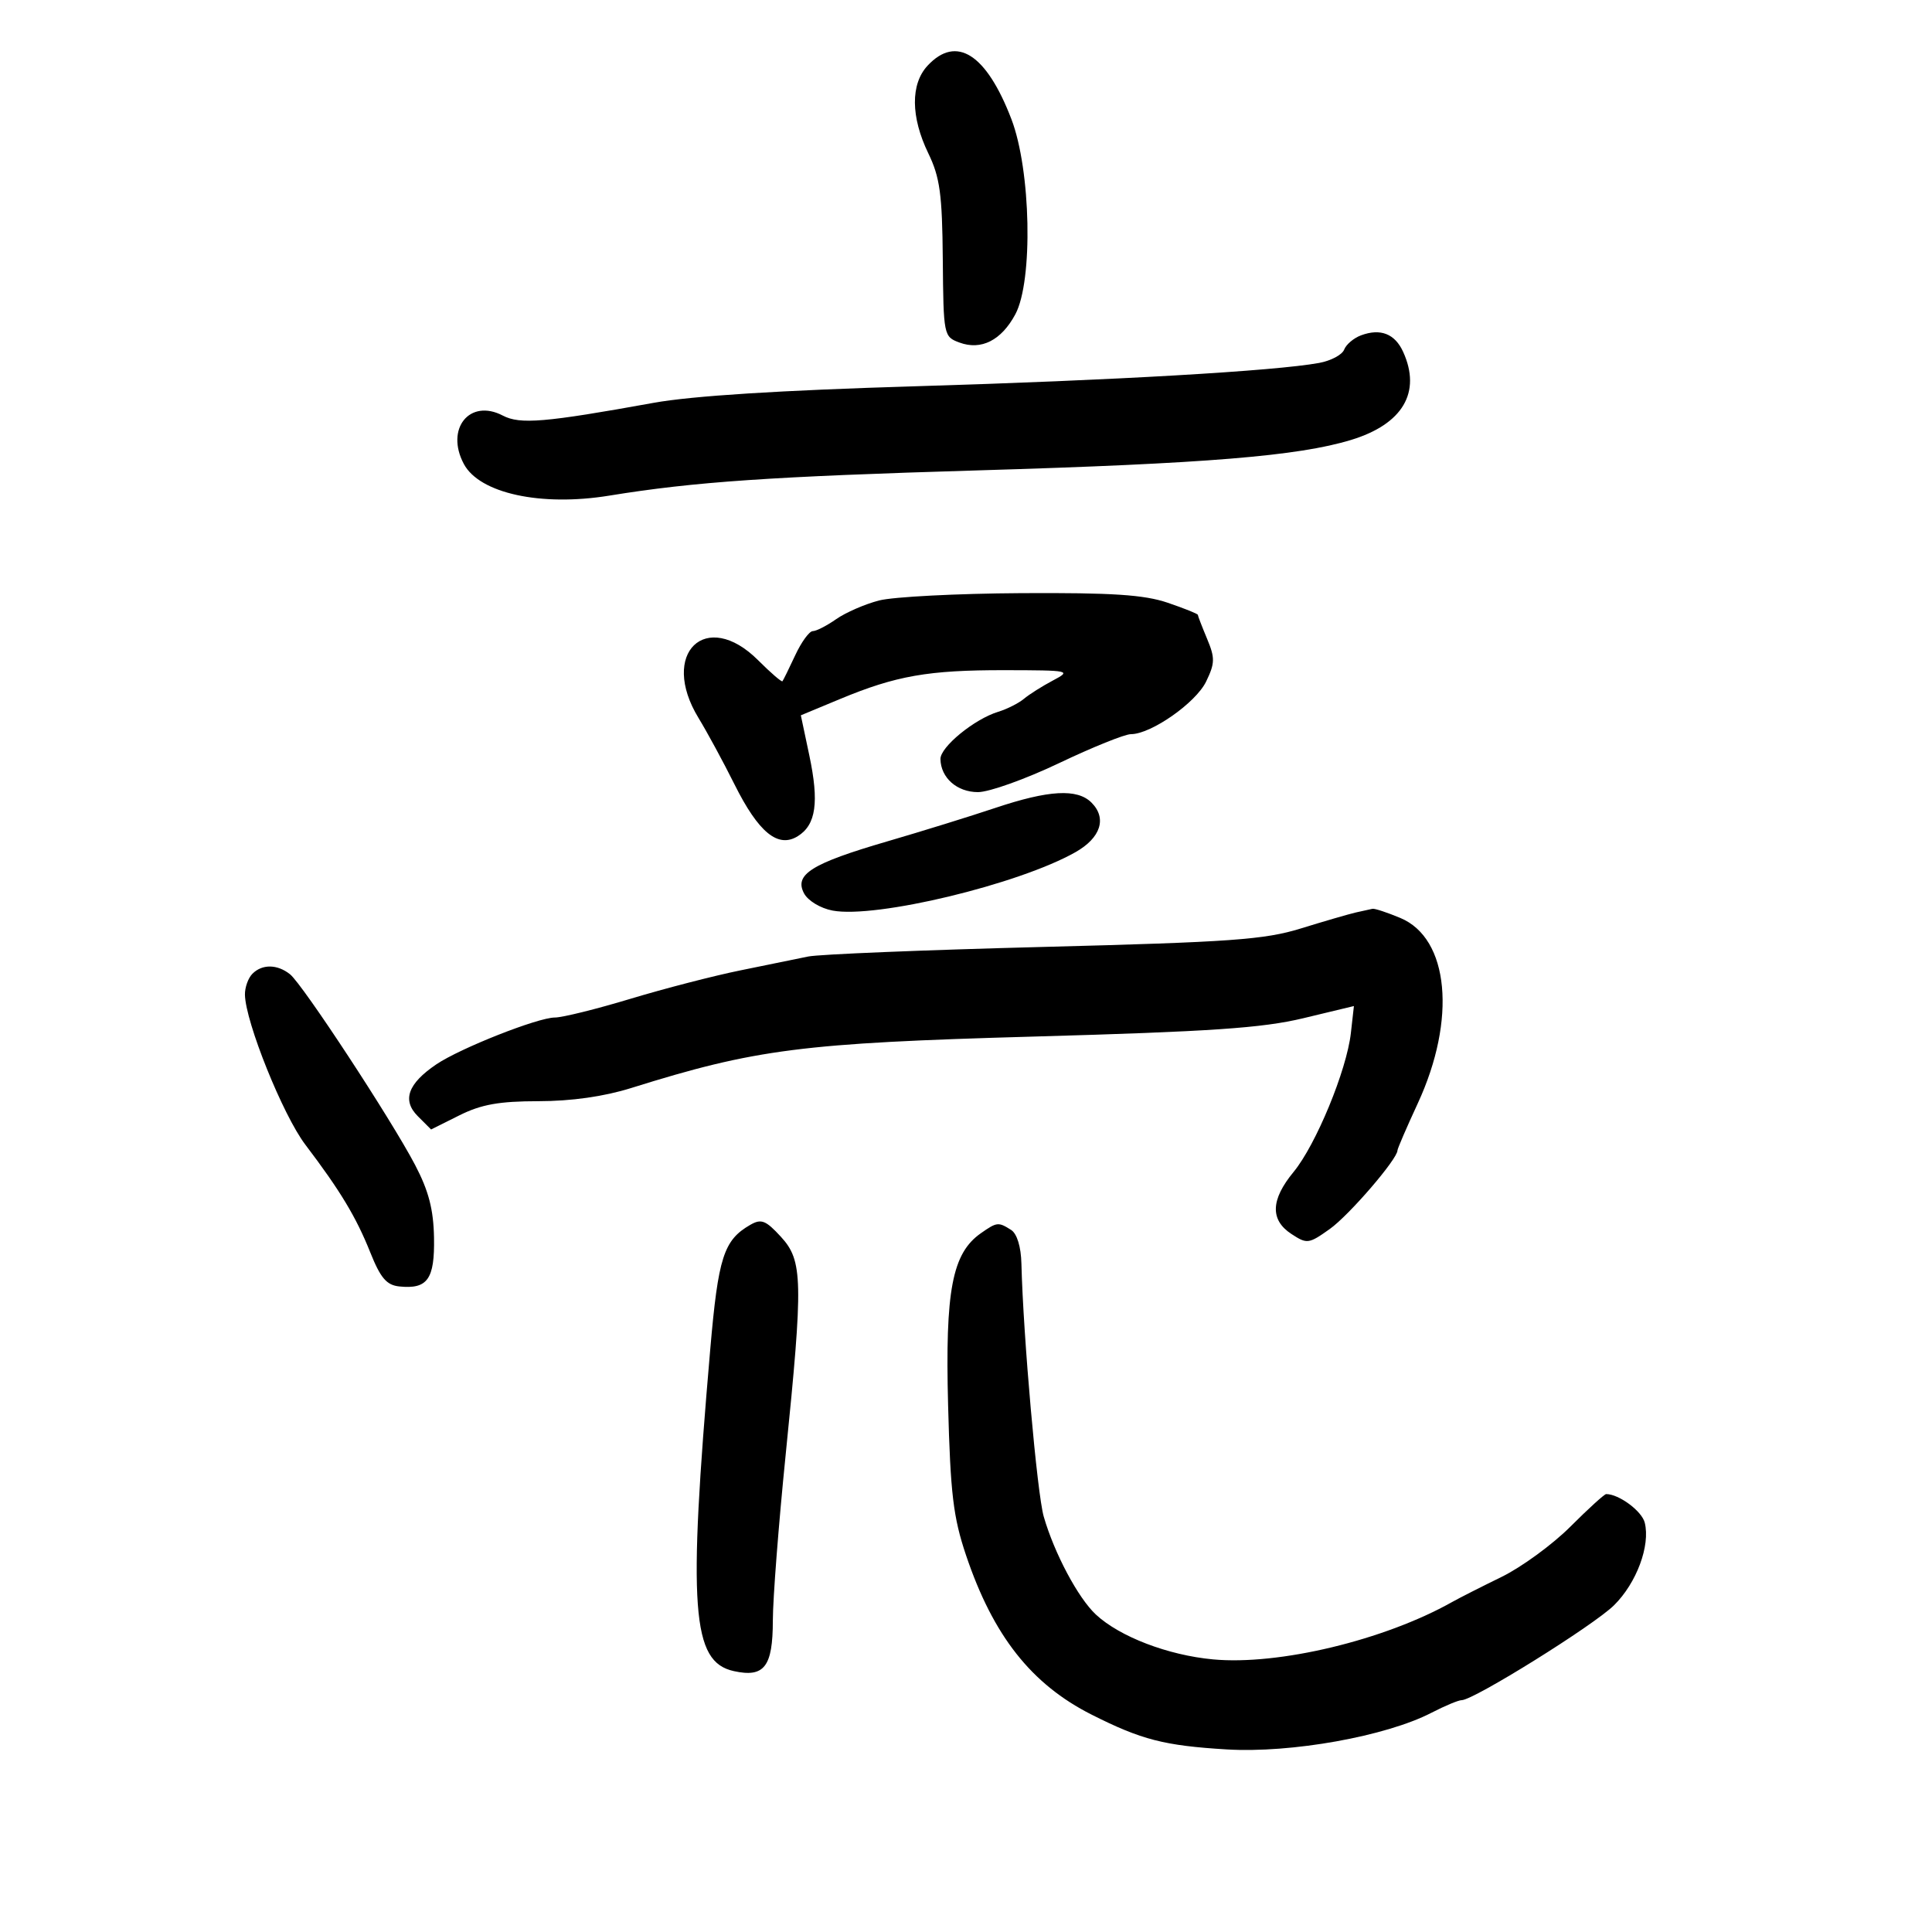 <svg xmlns="http://www.w3.org/2000/svg" width="300" height="300" viewBox="0 0 300 300" version="1.1">
	<path d="M 144.039 10.189 C 141.372 13.051, 141.413 18.155, 144.146 23.803 C 145.952 27.533, 146.309 30.144, 146.396 40.254 C 146.498 52.097, 146.536 52.285, 148.983 53.190 C 152.362 54.439, 155.493 52.854, 157.666 48.793 C 160.436 43.614, 160.087 26.417, 157.050 18.500 C 153.165 8.371, 148.505 5.395, 144.039 10.189 M 211.352 52.066 C 210.211 52.487, 209.027 53.488, 208.719 54.290 C 208.411 55.092, 206.661 56.022, 204.830 56.357 C 197.970 57.613, 172.877 59.064, 142.192 59.978 C 121.147 60.606, 107.476 61.470, 101.500 62.551 C 84.615 65.606, 80.749 65.932, 78.076 64.532 C 72.927 61.834, 69.105 66.590, 72.030 72.055 C 74.471 76.616, 84.008 78.688, 94.614 76.960 C 107.845 74.806, 119.738 73.993, 152 73.036 C 187.262 71.990, 201.573 70.820, 209.797 68.312 C 217.821 65.865, 220.743 60.919, 217.878 54.632 C 216.601 51.829, 214.367 50.950, 211.352 52.066 M 136.500 93.242 C 134.300 93.811, 131.306 95.115, 129.846 96.138 C 128.386 97.162, 126.749 98, 126.210 98 C 125.670 98, 124.441 99.688, 123.480 101.750 C 122.518 103.813, 121.627 105.627, 121.499 105.783 C 121.371 105.939, 119.677 104.477, 117.733 102.533 C 109.612 94.412, 102.343 101.451, 108.473 111.500 C 109.815 113.700, 112.323 118.328, 114.046 121.785 C 117.778 129.275, 120.812 131.759, 123.886 129.839 C 126.715 128.072, 127.211 124.583, 125.668 117.287 L 124.354 111.074 130.427 108.549 C 139.149 104.922, 144.140 104.047, 156 104.064 C 166.183 104.080, 166.409 104.128, 163.500 105.665 C 161.850 106.537, 159.825 107.816, 159 108.507 C 158.175 109.198, 156.375 110.106, 155 110.526 C 151.301 111.653, 145.995 115.998, 146.032 117.869 C 146.089 120.786, 148.605 123, 151.864 123 C 153.593 123, 159.255 120.975, 164.447 118.500 C 169.638 116.025, 174.659 114, 175.605 114 C 178.731 114, 185.682 109.141, 187.282 105.838 C 188.666 102.979, 188.684 102.179, 187.428 99.172 C 186.642 97.293, 186 95.628, 186 95.472 C 186 95.316, 183.895 94.471, 181.322 93.594 C 177.665 92.348, 172.697 92.023, 158.572 92.103 C 148.632 92.160, 138.700 92.673, 136.500 93.242 M 154.500 125.469 C 150.650 126.759, 143.114 129.093, 137.752 130.657 C 126.018 134.079, 123.283 135.791, 124.854 138.727 C 125.467 139.872, 127.411 141.042, 129.285 141.394 C 136.005 142.654, 158.188 137.320, 167 132.324 C 170.930 130.096, 171.911 127.053, 169.482 124.625 C 167.279 122.422, 162.848 122.672, 154.500 125.469 M 210.500 141.696 C 209.400 141.952, 205.575 143.064, 202 144.169 C 196.346 145.915, 191.140 146.289, 162 147.038 C 143.575 147.512, 127.150 148.182, 125.500 148.527 C 123.850 148.871, 119.125 149.837, 115 150.673 C 110.875 151.509, 103.175 153.499, 97.889 155.096 C 92.603 156.693, 87.325 158, 86.159 158 C 83.519 158, 71.446 162.771, 67.748 165.275 C 63.331 168.266, 62.406 170.850, 64.870 173.314 L 66.940 175.384 71.330 173.192 C 74.728 171.495, 77.501 170.998, 83.610 170.992 C 88.728 170.987, 93.783 170.270, 98 168.950 C 117.380 162.885, 124.552 161.968, 160.500 160.958 C 187.988 160.185, 196.007 159.640, 202.368 158.111 L 210.235 156.219 209.762 160.421 C 209.111 166.199, 204.338 177.766, 200.870 181.974 C 197.308 186.295, 197.199 189.429, 200.533 191.613 C 202.950 193.198, 203.221 193.162, 206.490 190.836 C 209.487 188.704, 217 179.978, 217 178.630 C 217 178.360, 218.418 175.077, 220.150 171.333 C 226.198 158.268, 225.018 145.706, 217.446 142.542 C 215.417 141.694, 213.473 141.052, 213.128 141.116 C 212.783 141.180, 211.600 141.441, 210.500 141.696 M 39.200 151.200 C 38.540 151.860, 38.015 153.322, 38.034 154.450 C 38.105 158.687, 43.924 173.144, 47.405 177.733 C 52.852 184.915, 55.294 188.966, 57.503 194.491 C 59.086 198.449, 60.030 199.554, 62.003 199.759 C 66.388 200.214, 67.510 198.636, 67.394 192.183 C 67.315 187.809, 66.563 184.915, 64.460 180.900 C 60.746 173.810, 46.990 152.839, 45.032 151.282 C 43.060 149.714, 40.719 149.681, 39.200 151.200 M 116.500 190.195 C 112.375 192.569, 111.525 195.212, 110.289 209.500 C 106.801 249.832, 107.402 258.051, 113.948 259.489 C 118.681 260.528, 119.999 258.818, 120.007 251.628 C 120.010 248.257, 120.902 236.725, 121.987 226 C 124.741 198.801, 124.675 195.766, 121.250 192.037 C 118.904 189.483, 118.206 189.212, 116.500 190.195 M 152.306 191.498 C 147.854 194.617, 146.753 200.388, 147.220 218.168 C 147.581 231.934, 148.019 235.600, 150.006 241.500 C 154.214 253.996, 160.145 261.525, 169.500 266.245 C 177.243 270.153, 180.788 271.065, 190.500 271.650 C 200.492 272.251, 215.201 269.616, 222.281 265.955 C 224.360 264.880, 226.470 264, 226.969 264 C 228.818 264, 247.460 252.390, 250.622 249.269 C 254.127 245.810, 256.288 239.998, 255.395 236.436 C 254.942 234.633, 251.388 232, 249.405 232 C 249.130 232, 246.628 234.277, 243.845 237.060 C 241.062 239.843, 236.246 243.358, 233.143 244.873 C 230.039 246.387, 226.600 248.133, 225.500 248.752 C 214.962 254.684, 198.557 258.621, 188.347 257.668 C 181.350 257.015, 173.856 254.143, 170.163 250.701 C 167.408 248.132, 163.717 241.199, 162.072 235.500 C 161.041 231.930, 158.879 207.431, 158.605 196.215 C 158.541 193.589, 157.919 191.562, 157 190.980 C 155.018 189.725, 154.803 189.749, 152.306 191.498" stroke="none" fill="black" fill-rule="evenodd"/>
</svg>